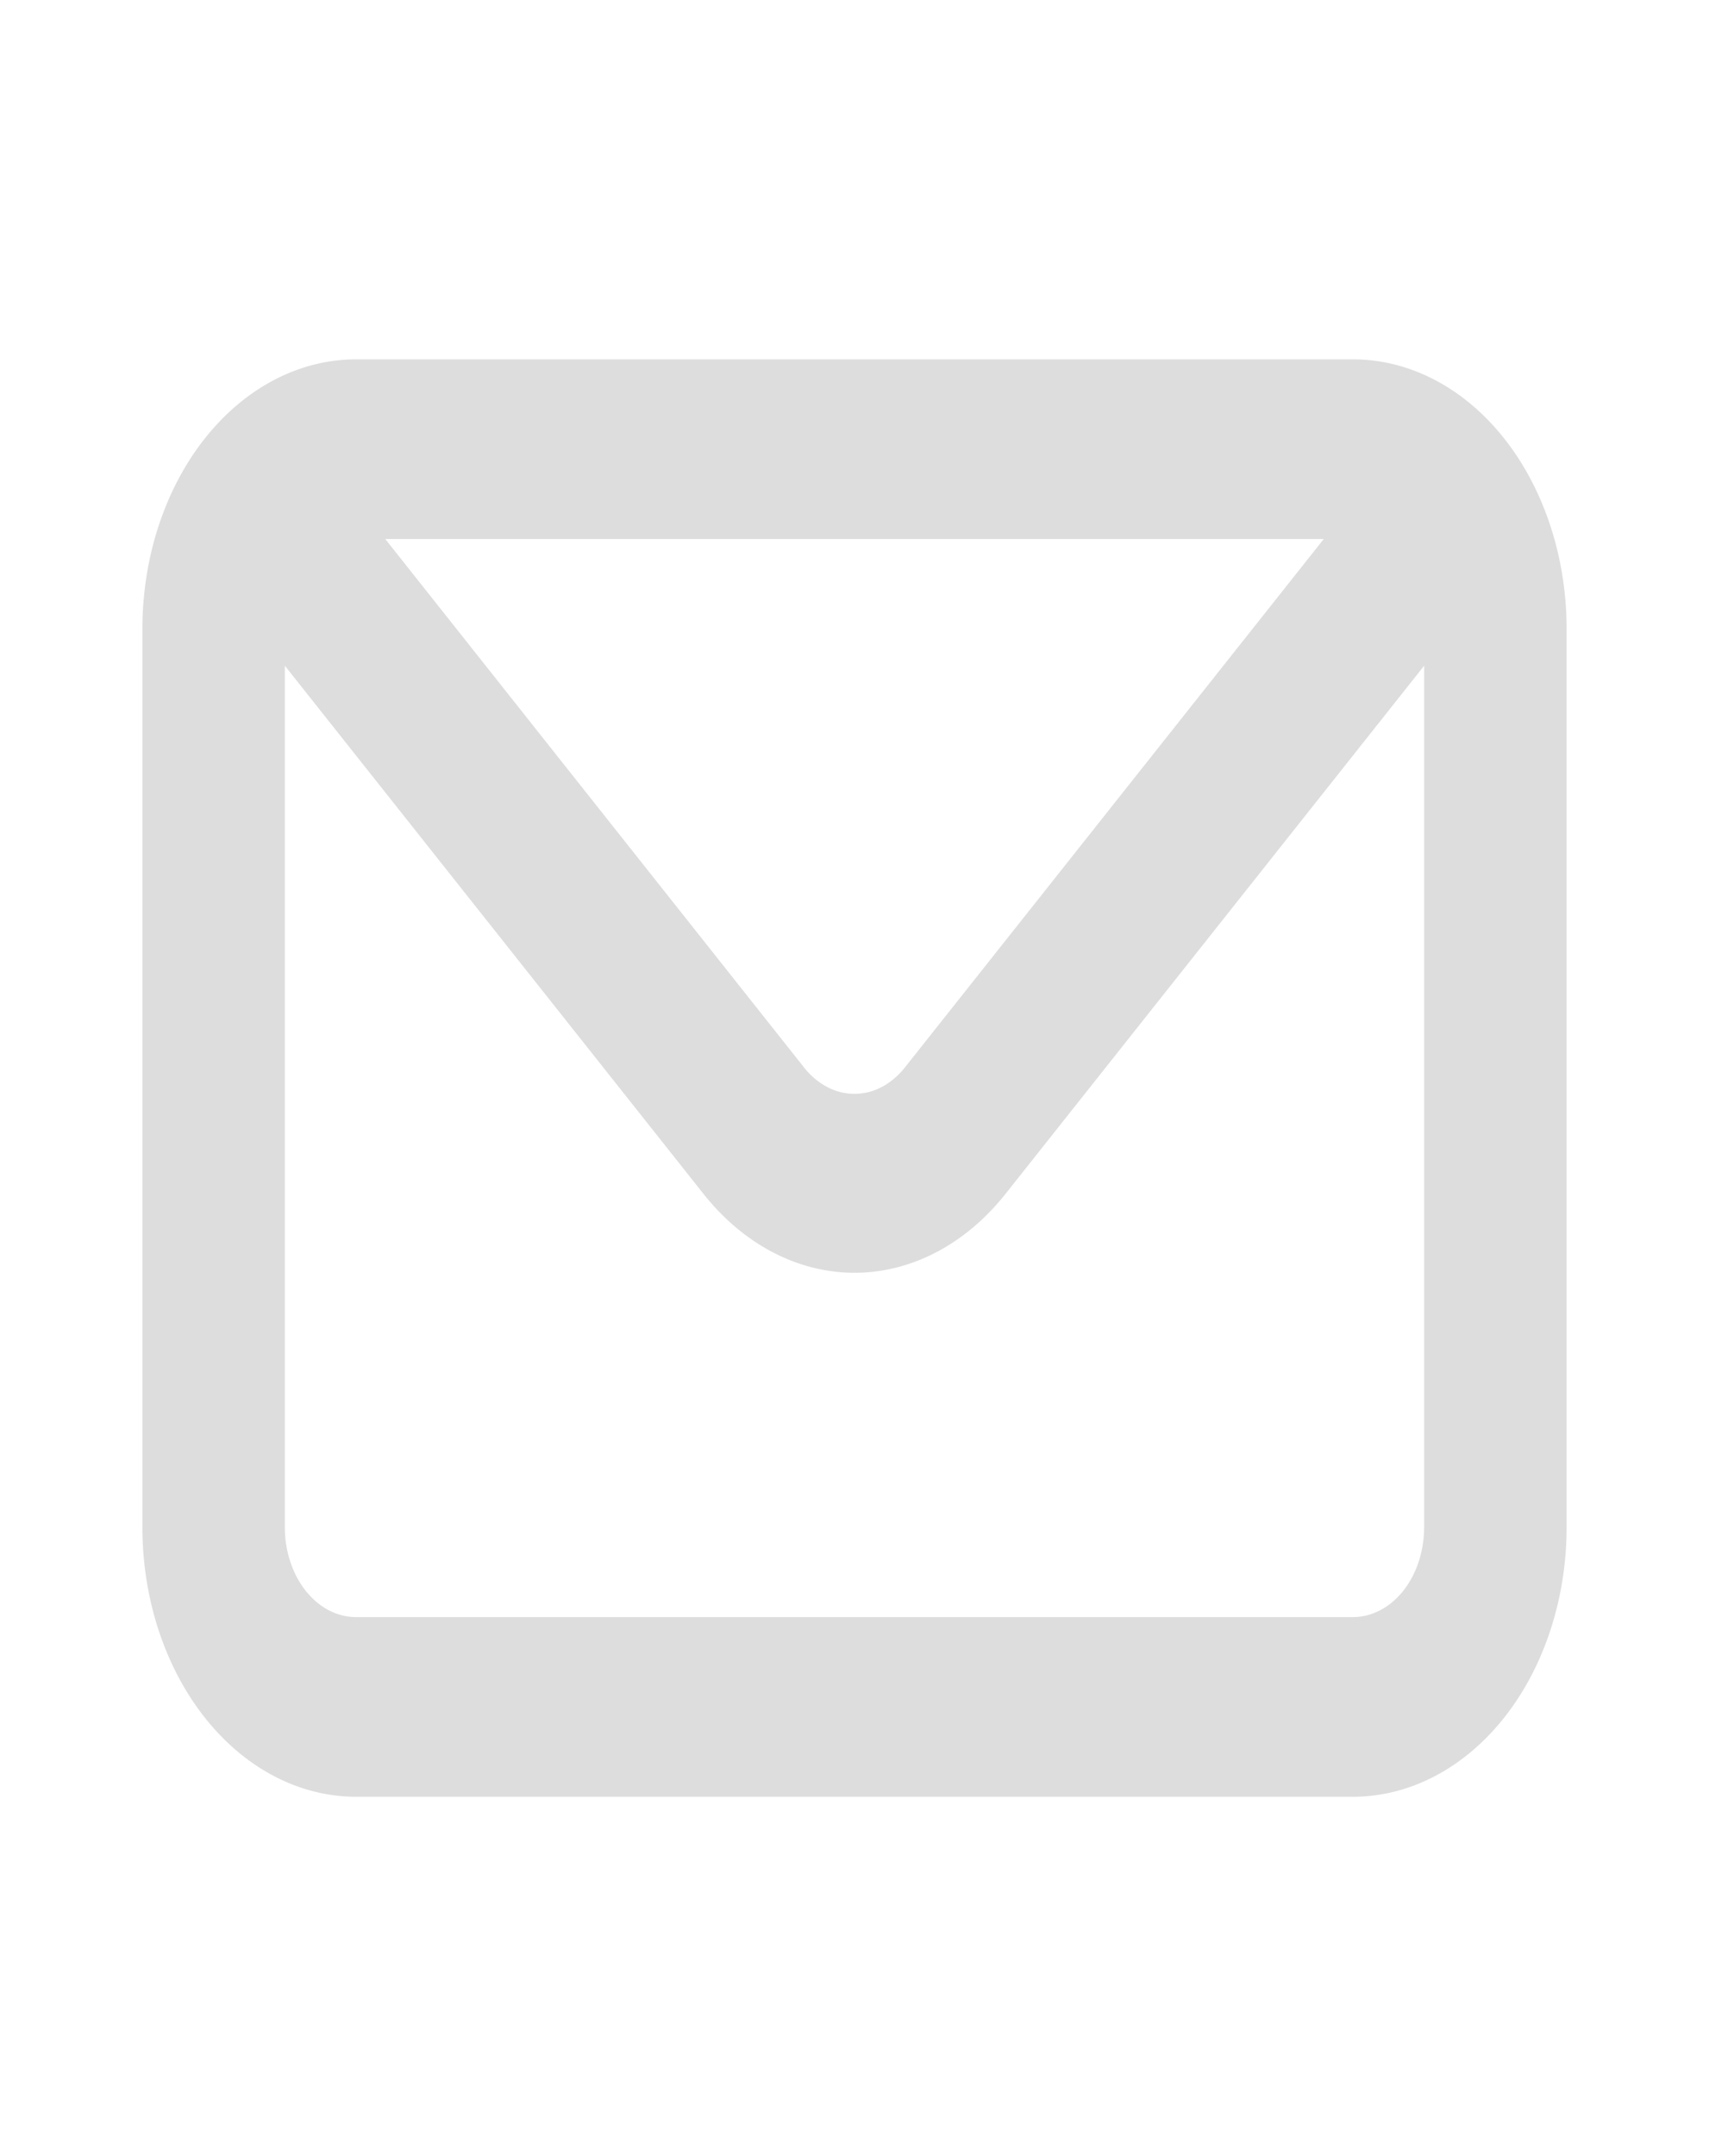 <svg xmlns="http://www.w3.org/2000/svg" width="46" height="58" fill="none" viewBox="0 0 46 58">
  <path fill="#DDD" d="M36.417 9.667H9.583c-1.525 0-2.987.764-4.066 2.123-1.078 1.36-1.684 3.204-1.684 5.127v24.166c0 1.923.606 3.767 1.684 5.127 1.079 1.36 2.541 2.123 4.066 2.123h26.834c1.525 0 2.987-.764 4.066-2.123 1.078-1.36 1.684-3.204 1.684-5.127V16.917c0-1.923-.606-3.767-1.684-5.127-1.079-1.36-2.541-2.123-4.066-2.123ZM35.63 14.5 24.36 28.71c-.178.226-.39.406-.624.529a1.58 1.58 0 0 1-.737.186 1.58 1.58 0 0 1-.737-.186 1.957 1.957 0 0 1-.624-.529L10.37 14.5h25.262Zm2.702 26.583c0 .641-.202 1.256-.561 1.71-.36.452-.847.707-1.355.707H9.583c-.508 0-.996-.255-1.355-.708-.36-.453-.561-1.068-.561-1.709V17.908l11.27 14.21c1.078 1.357 2.54 2.12 4.063 2.12 1.524 0 2.985-.763 4.063-2.12l11.27-14.21v23.175Z"/>
</svg>
